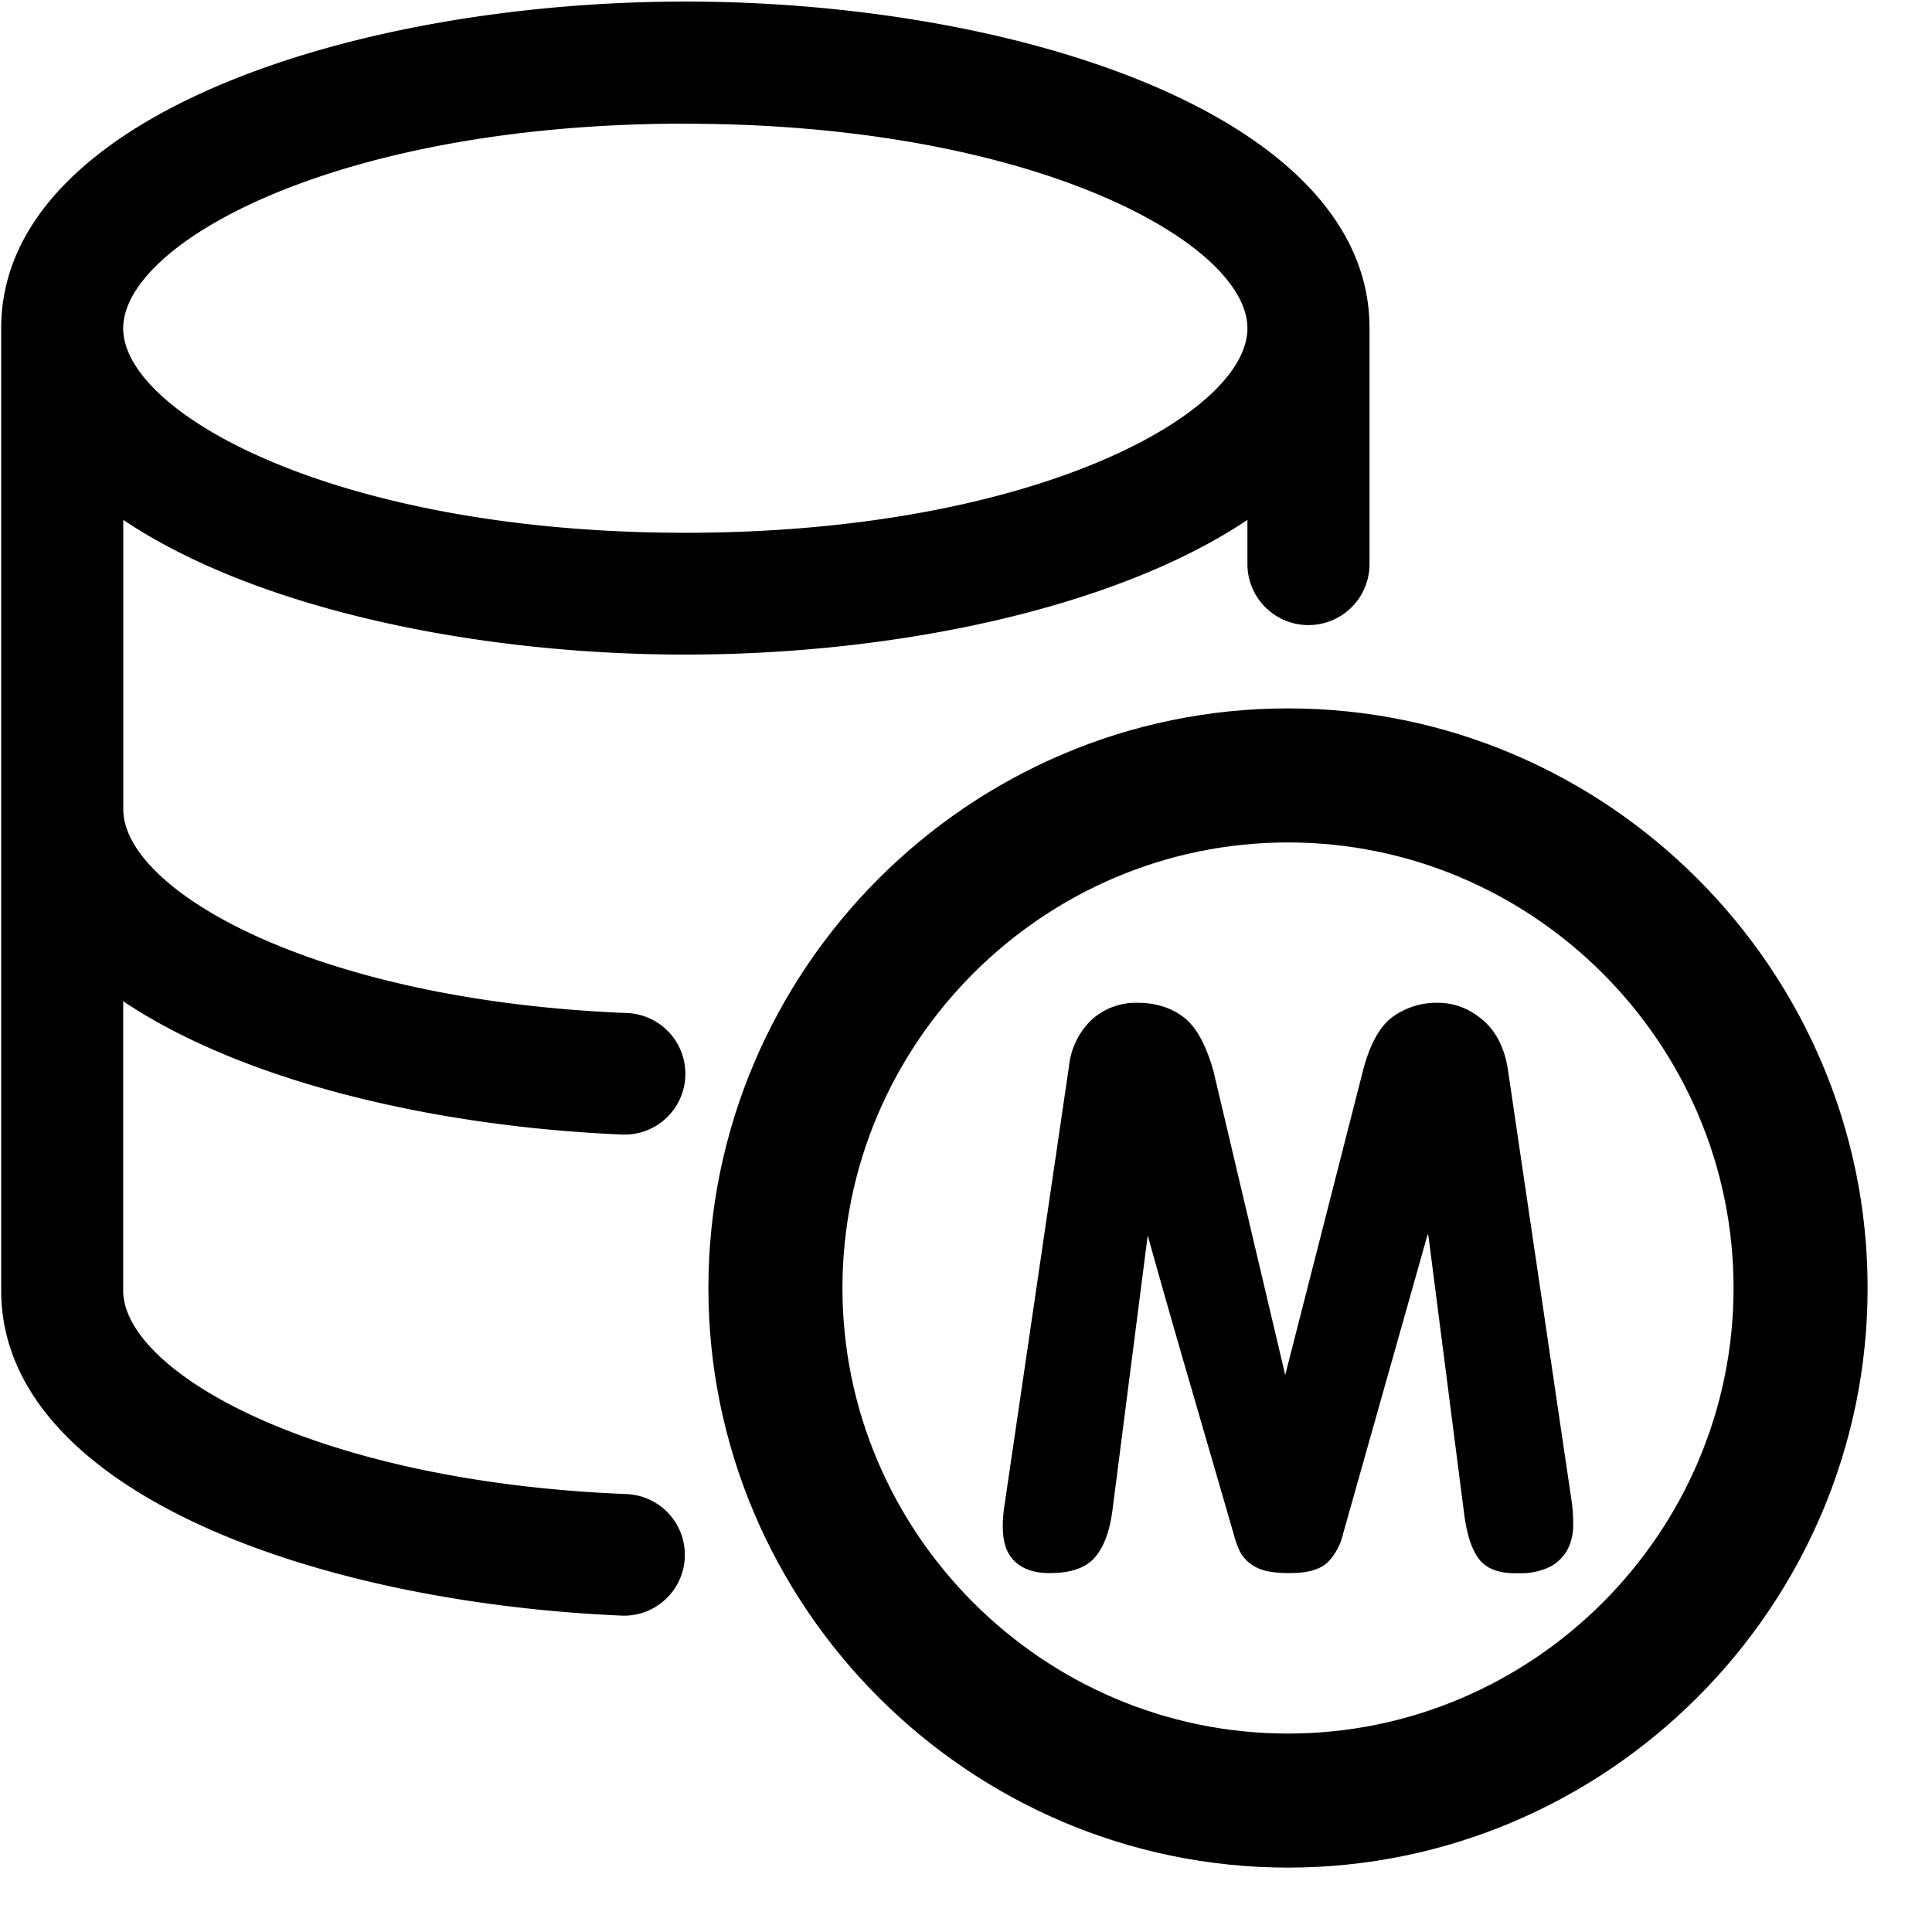 <svg width="21" height="21" xmlns="http://www.w3.org/2000/svg"><g><path d="M7.449 7.115c2.293 0 4.679-.505 6.11-1.464v.48a.662.662 0 101.327 0V3.565c0-2.306-3.832-3.548-7.437-3.548C3.844.018.013 1.263.013 3.566v10.462c0 2.158 3.357 3.385 6.742 3.533a.661.661 0 10.056-1.321c-3.408-.135-5.472-1.337-5.472-2.212v-3.145c1.289.864 3.35 1.36 5.421 1.449a.661.661 0 10.051-1.321C3.403 10.874 1.34 9.672 1.34 8.797V5.651c1.431.961 3.817 1.464 6.11 1.464zm0-5.77c3.786 0 6.11 1.295 6.11 2.224 0 .928-2.324 2.222-6.11 2.222-3.786 0-6.11-1.296-6.11-2.222 0-.931 2.324-2.225 6.11-2.225z"/><g stroke="#000"><path d="M14 20.15c-3.383 0-6.15-2.767-6.15-6.15 0-3.383 2.767-6.15 6.15-6.15 3.383 0 6.15 2.767 6.15 6.15 0 3.383-2.767 6.15-6.15 6.15zm0-11.143c-2.746 0-4.993 2.247-4.993 4.993 0 2.746 2.247 4.993 4.993 4.993 2.746 0 4.993-2.247 4.993-4.993 0-2.746-2.247-4.993-4.993-4.993z" stroke-width=".3"/><path d="M17.037 16.348h0c.01.087.015.17.012.252a.5.5 0 01-.059.227.405.405 0 01-.174.163.686.686 0 01-.313.06c-.188.006-.321-.04-.394-.143-.068-.094-.115-.242-.143-.445l-.388-3.019c-.018-.104-.041-.15-.048-.15-.01 0-.042.05-.073.156l-.907 3.211a.605.605 0 01-.146.278c-.073.076-.203.111-.388.111-.095 0-.174-.007-.238-.022a.406.406 0 01-.166-.077.346.346 0 01-.099-.127 1.045 1.045 0 01-.055-.161l-.465-1.602c-.154-.528-.307-1.062-.458-1.603-.031-.111-.062-.165-.07-.165a.465.465 0 00-.043.158l-.38 2.962c-.028.21-.084.367-.169.472-.089.112-.245.165-.464.165-.182 0-.314-.055-.39-.168-.073-.11-.087-.288-.048-.533l.697-4.744a.771.771 0 01.23-.482.668.668 0 01.467-.172c.183 0 .34.048.467.144.13.097.231.285.31.563l.826 3.498.898-3.515c.073-.273.174-.457.307-.551a.764.764 0 01.454-.139c.169 0 .322.059.458.175.136.117.221.286.255.504l.697 4.719z" stroke-width=".1"/></g></g></svg>